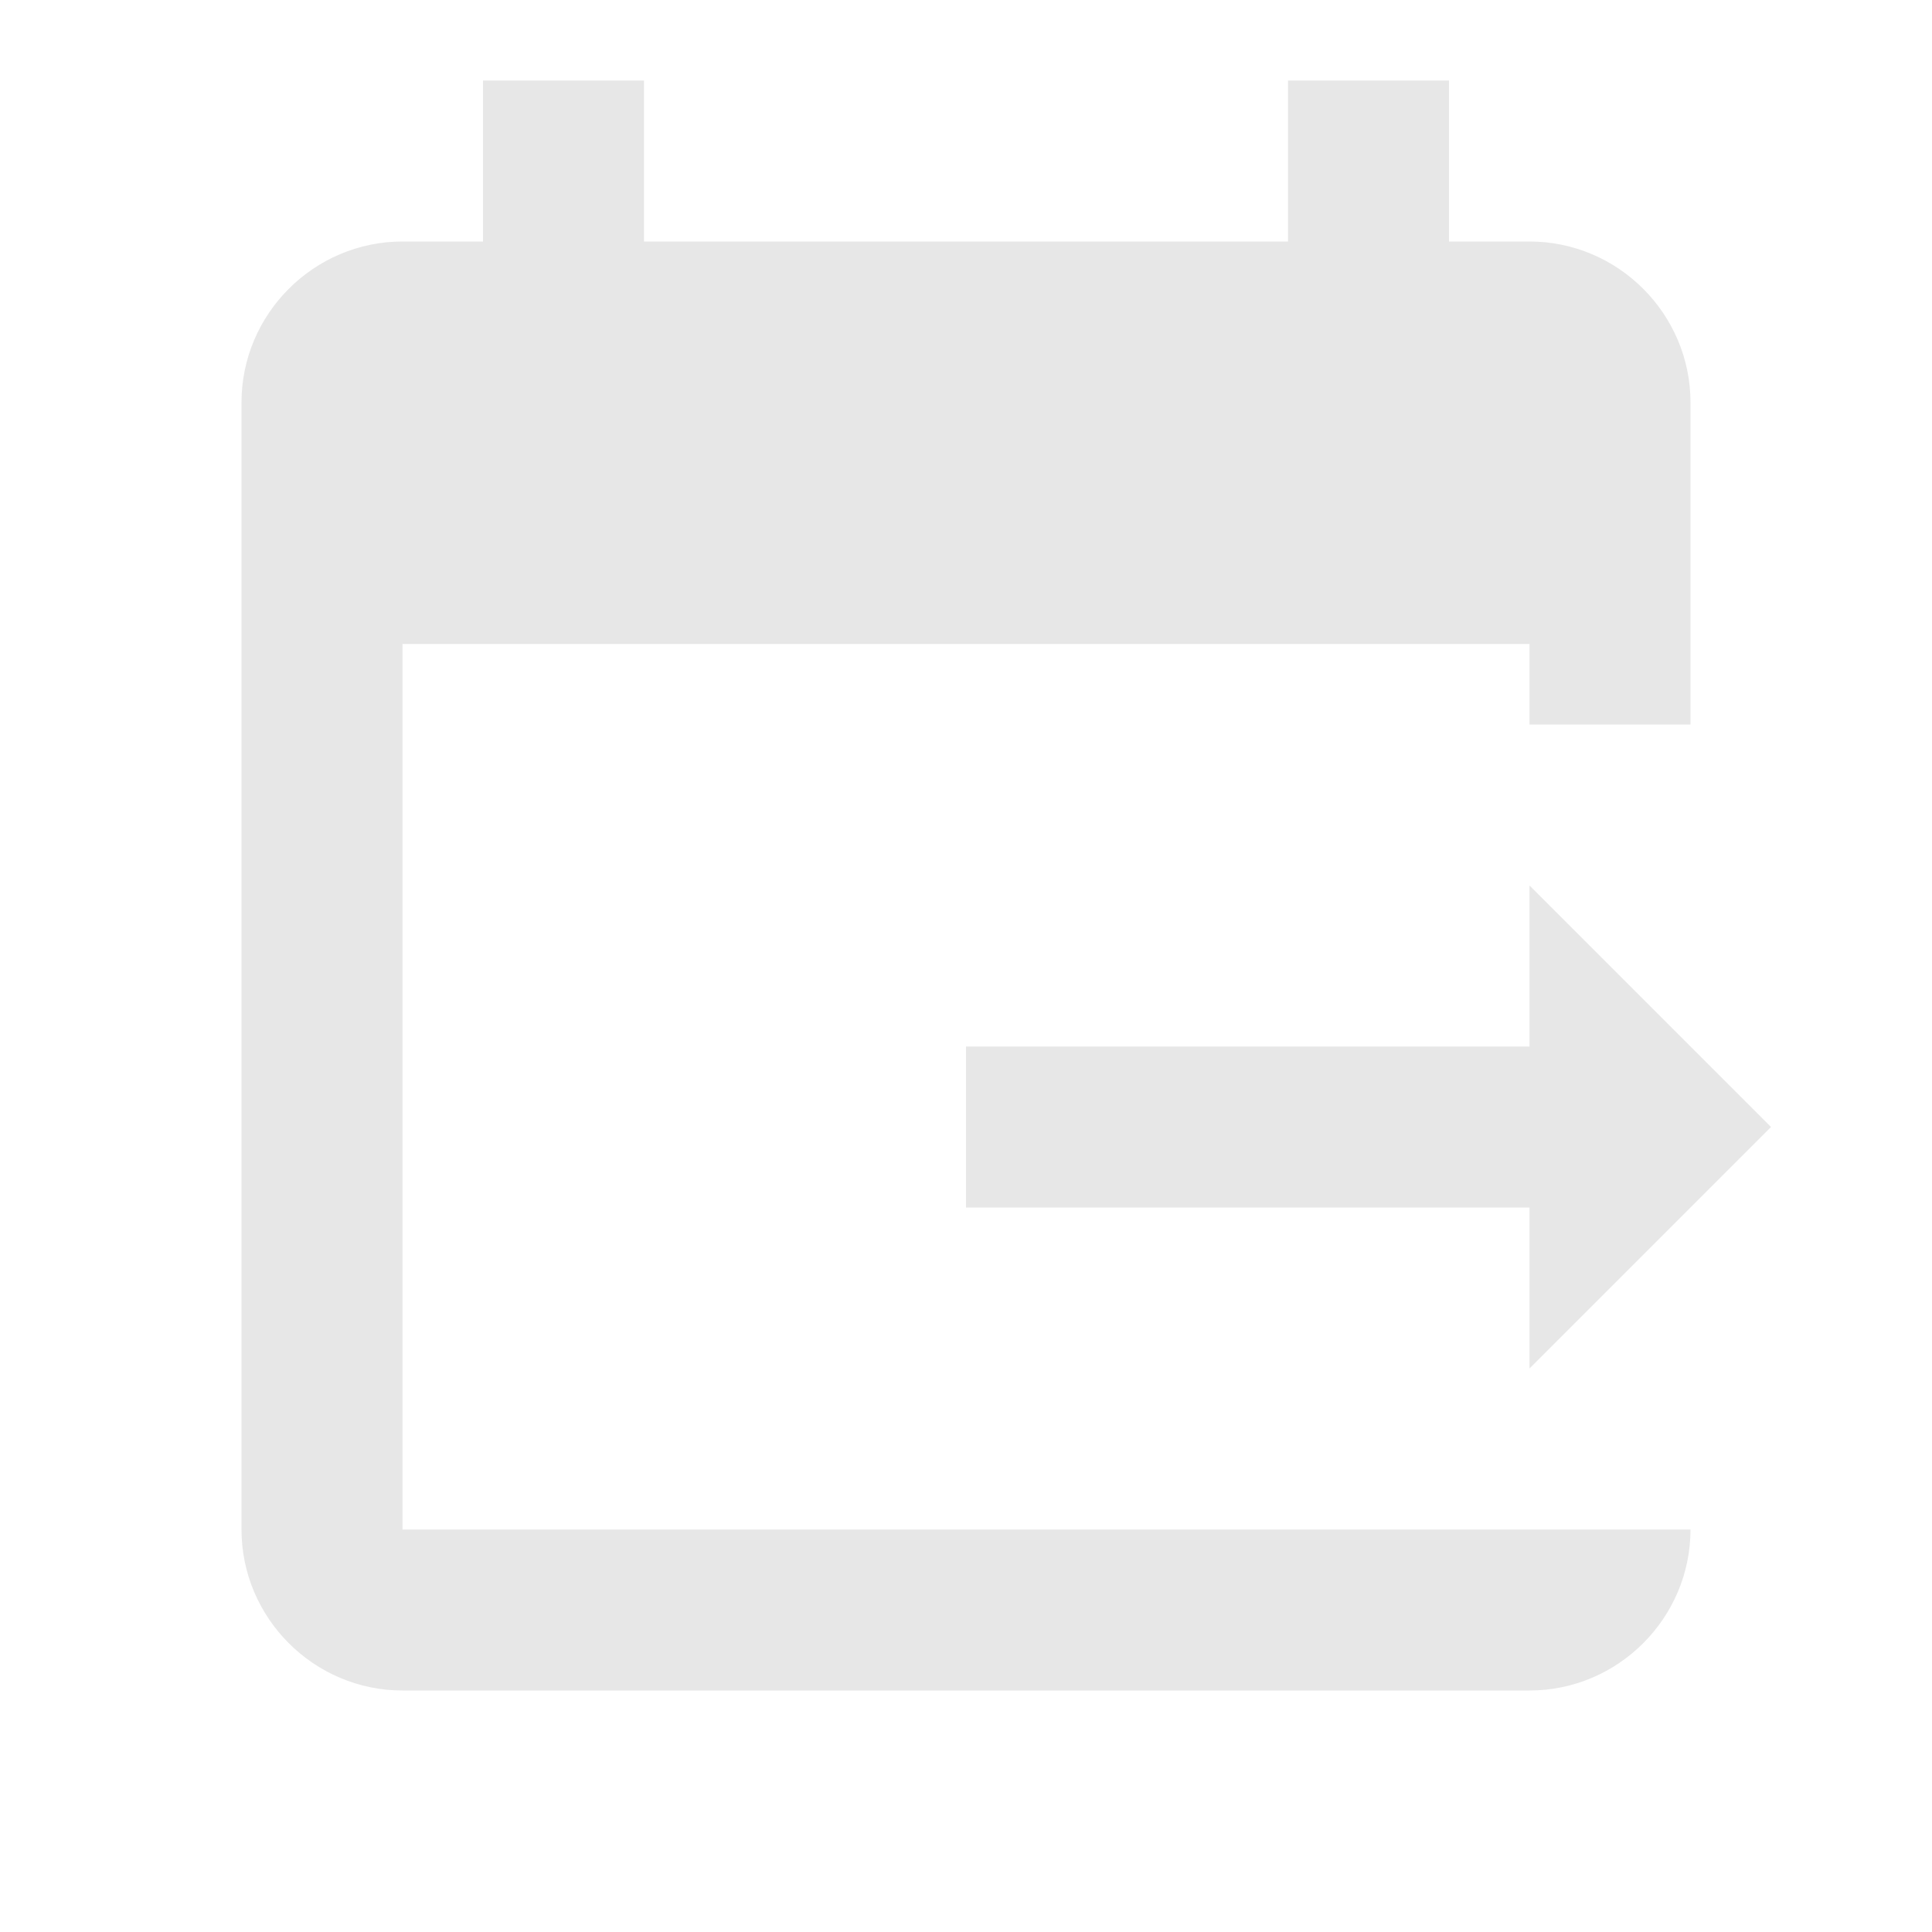 <svg width="24" height="24" viewBox="0 0 24 24" fill="none" xmlns="http://www.w3.org/2000/svg">
<path d="M6 1V3H5C3.9 3 3 3.9 3 5V19C3 20.1 3.9 21 5 21H19C20.1 21 21 20.1 21 19H19H5V8H19V9H21V5C21 3.9 20.1 3 19 3H18V1H16V3H8V1H6ZM19 11V13H12V15H19V17L22 14L19 11Z" fill="#E7E7E7"/>
</svg>
